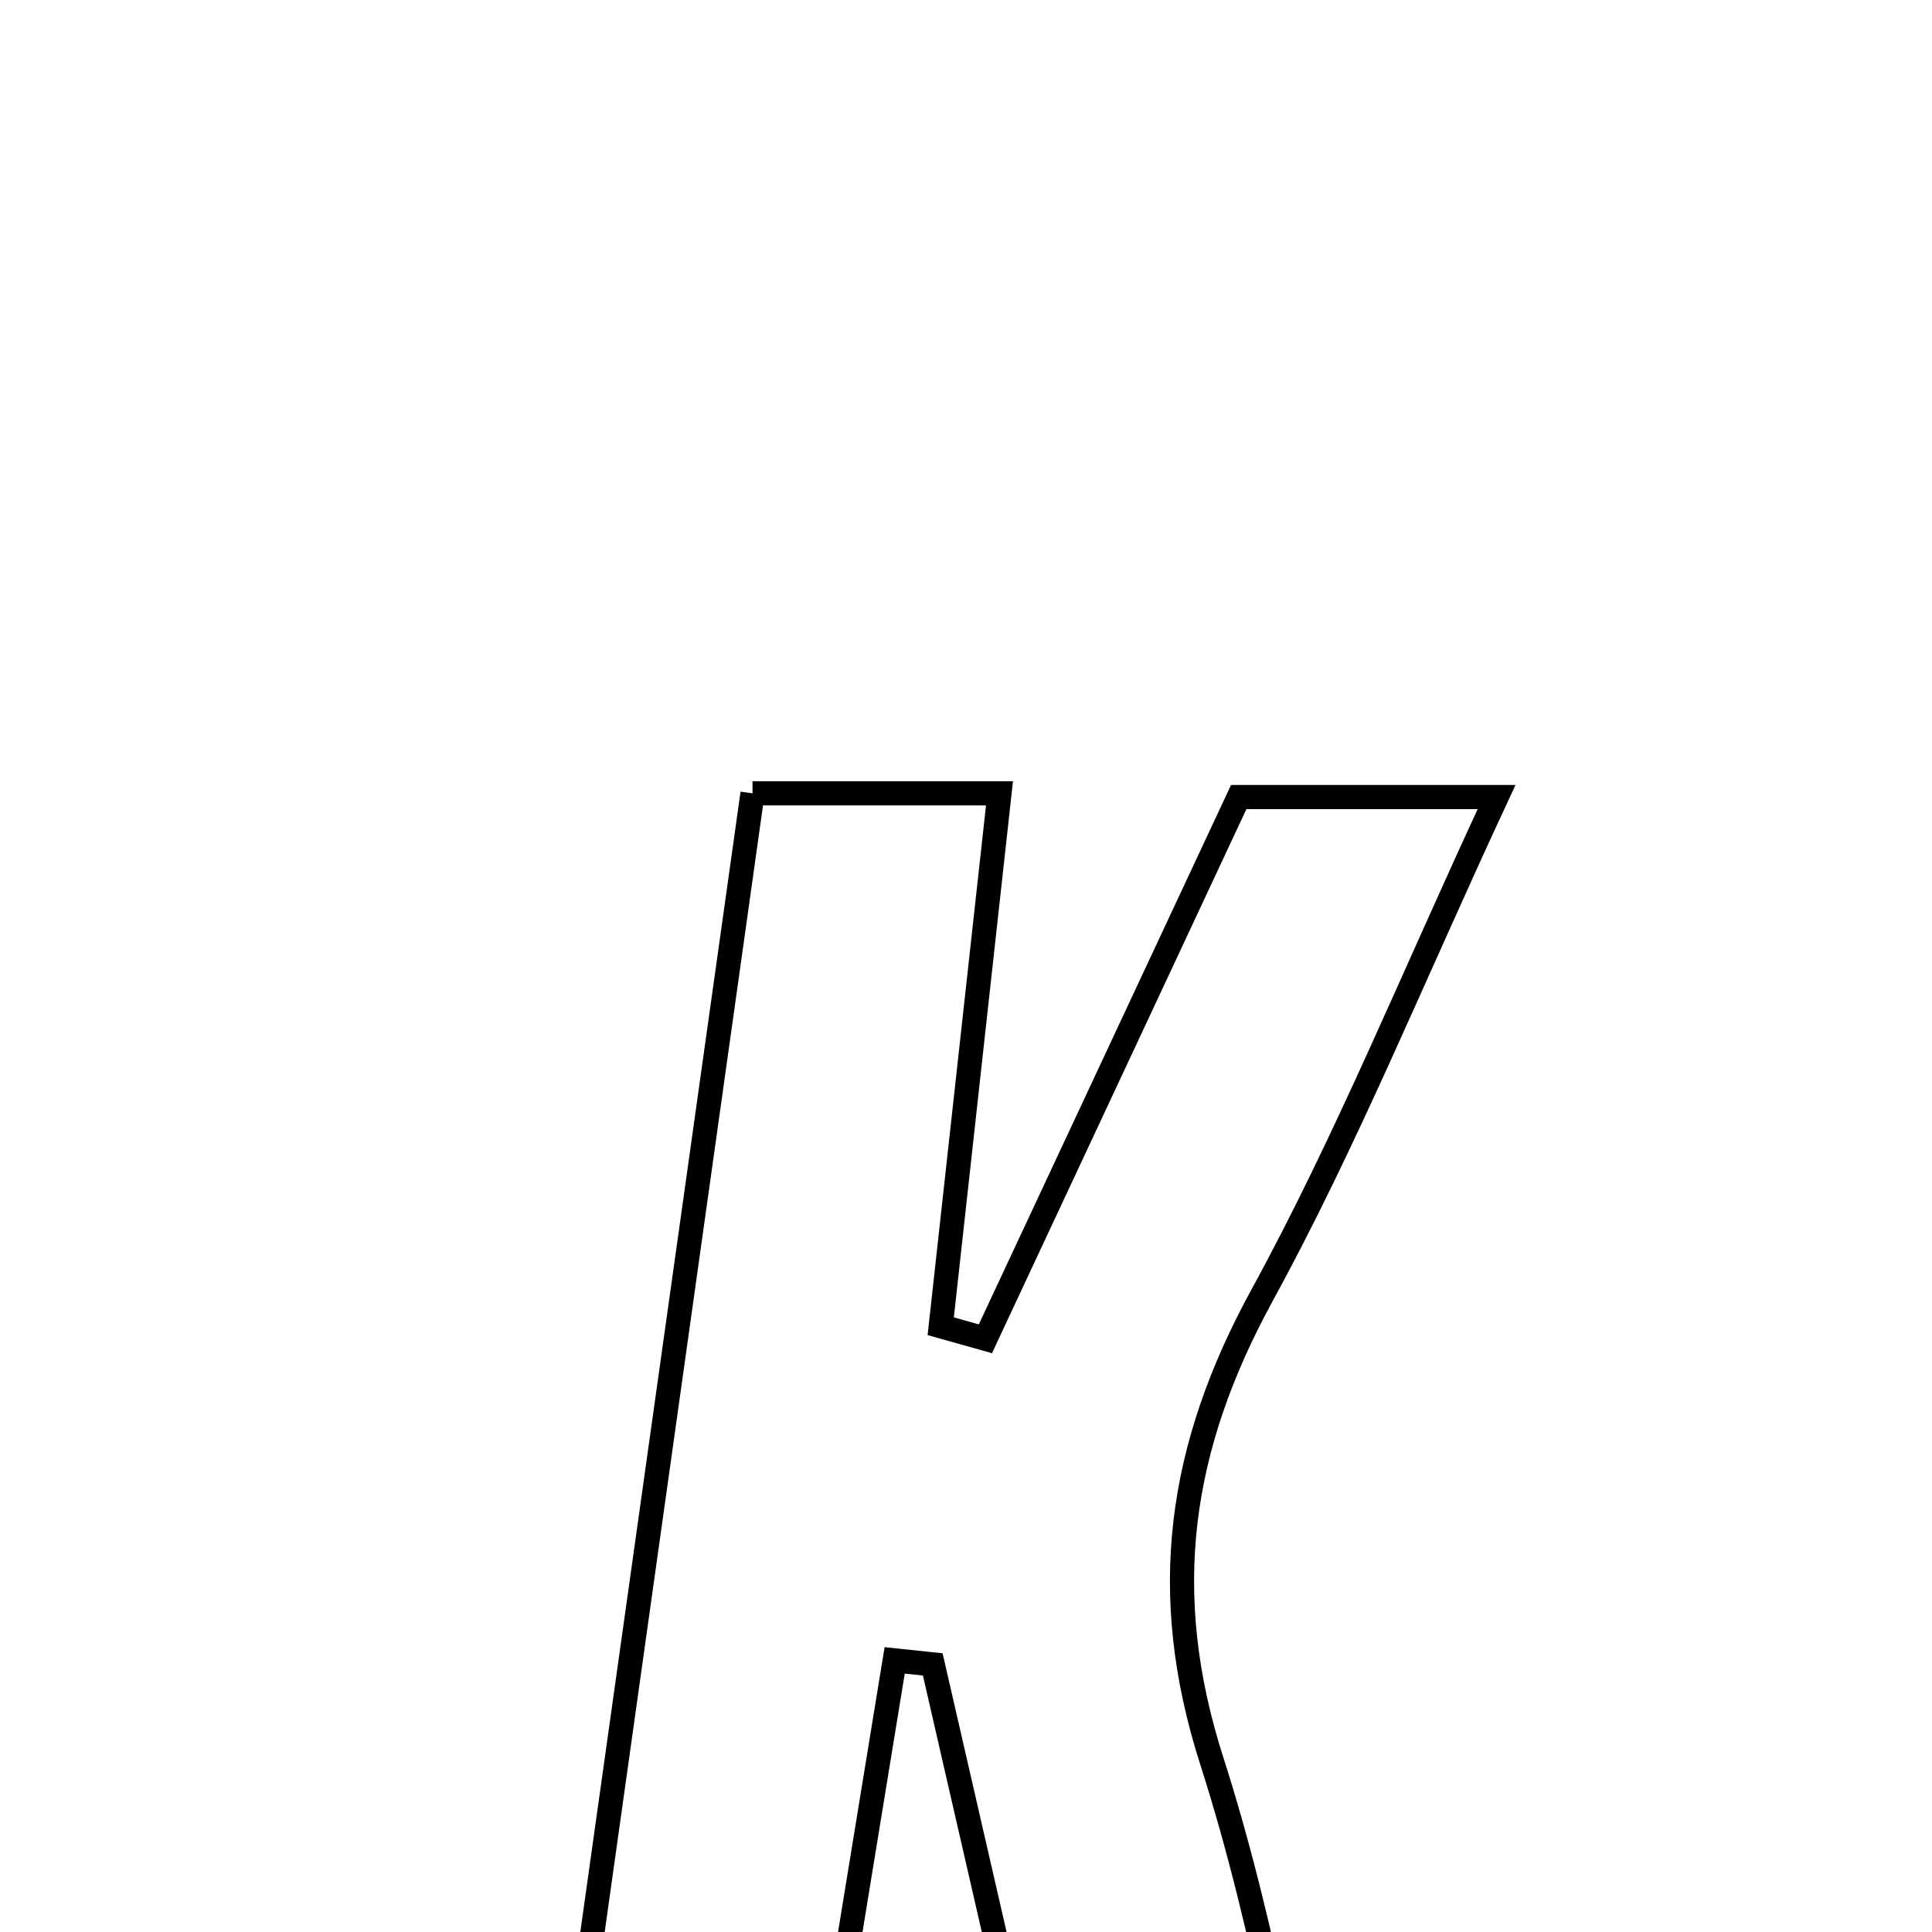 <svg xmlns="http://www.w3.org/2000/svg" viewBox="0.0 0.0 24.0 24.0" height="200px" width="200px"><path fill="none" stroke="black" stroke-width=".3" stroke-opacity="1.0"  filling="0" d="M9.348 9.855 C10.519 9.855 11.27 9.855 12.416 9.855 C12.167 12.105 11.926 14.29 11.686 16.475 C11.871 16.527 12.056 16.579 12.241 16.631 C13.281 14.407 14.32 12.184 15.388 9.901 C16.377 9.901 17.288 9.901 18.591 9.901 C17.542 12.156 16.721 14.183 15.678 16.09 C14.646 17.978 14.38 19.781 15.055 21.881 C15.755 24.062 16.103 26.357 16.669 28.885 C15.572 28.944 14.664 28.994 13.511 29.056 C12.852 26.186 12.219 23.432 11.587 20.676 C11.429 20.66 11.272 20.643 11.114 20.626 C10.675 23.31 10.237 25.994 9.763 28.891 C8.812 28.935 7.902 28.976 6.653 29.034 C7.565 22.546 8.44 16.315 9.348 9.855"></path></svg>